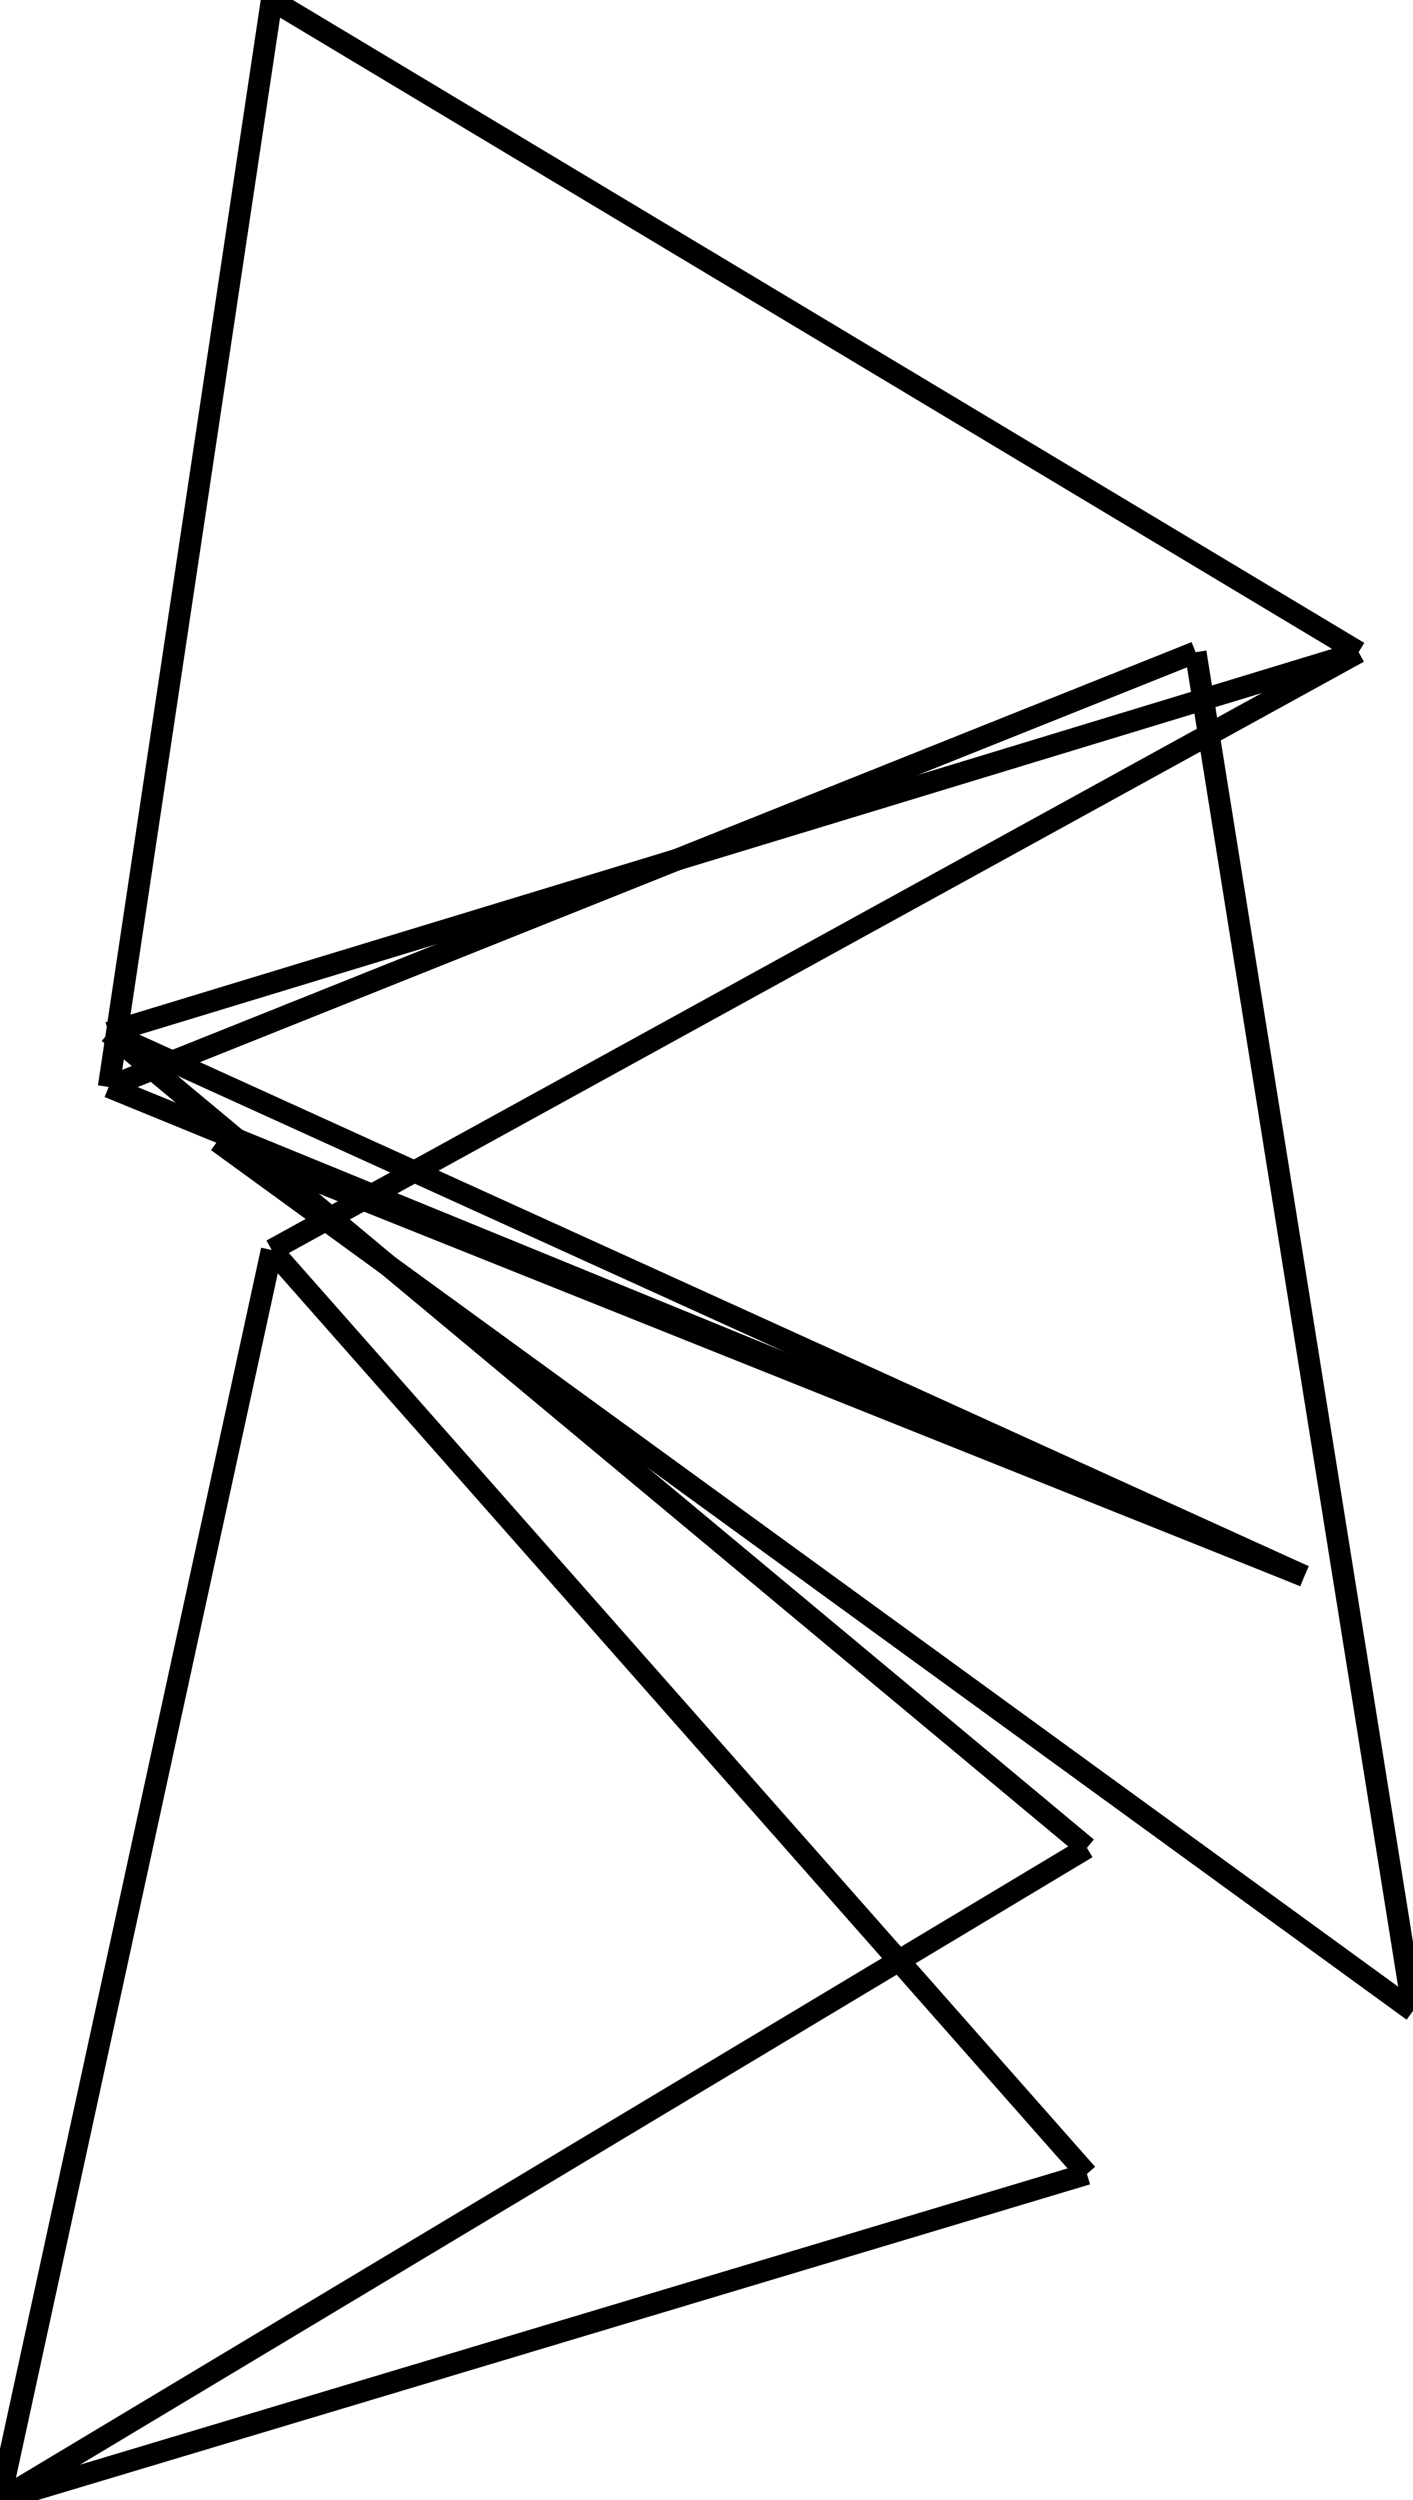 <svg width="130" height="230">
<rect width="100%" height="100%" fill="white"/>
<line x1="130" y1="185" x2="110" y2="60" style="stroke:rgb(0,0,0);stroke-width:2"/>
<line x1="130" y1="185" x2="20" y2="105" style="stroke:rgb(0,0,0);stroke-width:2"/>
<line x1="110" y1="60" x2="10" y2="100" style="stroke:rgb(0,0,0);stroke-width:2"/>
<line x1="10" y1="100" x2="25" y2="0" style="stroke:rgb(0,0,0);stroke-width:2"/>
<line x1="10" y1="100" x2="120" y2="145" style="stroke:rgb(0,0,0);stroke-width:2"/>
<line x1="20" y1="105" x2="120" y2="145" style="stroke:rgb(0,0,0);stroke-width:2"/>
<line x1="25" y1="0" x2="125" y2="60" style="stroke:rgb(0,0,0);stroke-width:2"/>
<line x1="120" y1="145" x2="10" y2="95" style="stroke:rgb(0,0,0);stroke-width:2"/>
<line x1="125" y1="60" x2="10" y2="95" style="stroke:rgb(0,0,0);stroke-width:2"/>
<line x1="125" y1="60" x2="25" y2="115" style="stroke:rgb(0,0,0);stroke-width:2"/>
<line x1="10" y1="95" x2="100" y2="170" style="stroke:rgb(0,0,0);stroke-width:2"/>
<line x1="25" y1="115" x2="0" y2="230" style="stroke:rgb(0,0,0);stroke-width:2"/>
<line x1="25" y1="115" x2="100" y2="200" style="stroke:rgb(0,0,0);stroke-width:2"/>
<line x1="100" y1="170" x2="0" y2="230" style="stroke:rgb(0,0,0);stroke-width:2"/>
<line x1="0" y1="230" x2="100" y2="200" style="stroke:rgb(0,0,0);stroke-width:2"/>
</svg>
